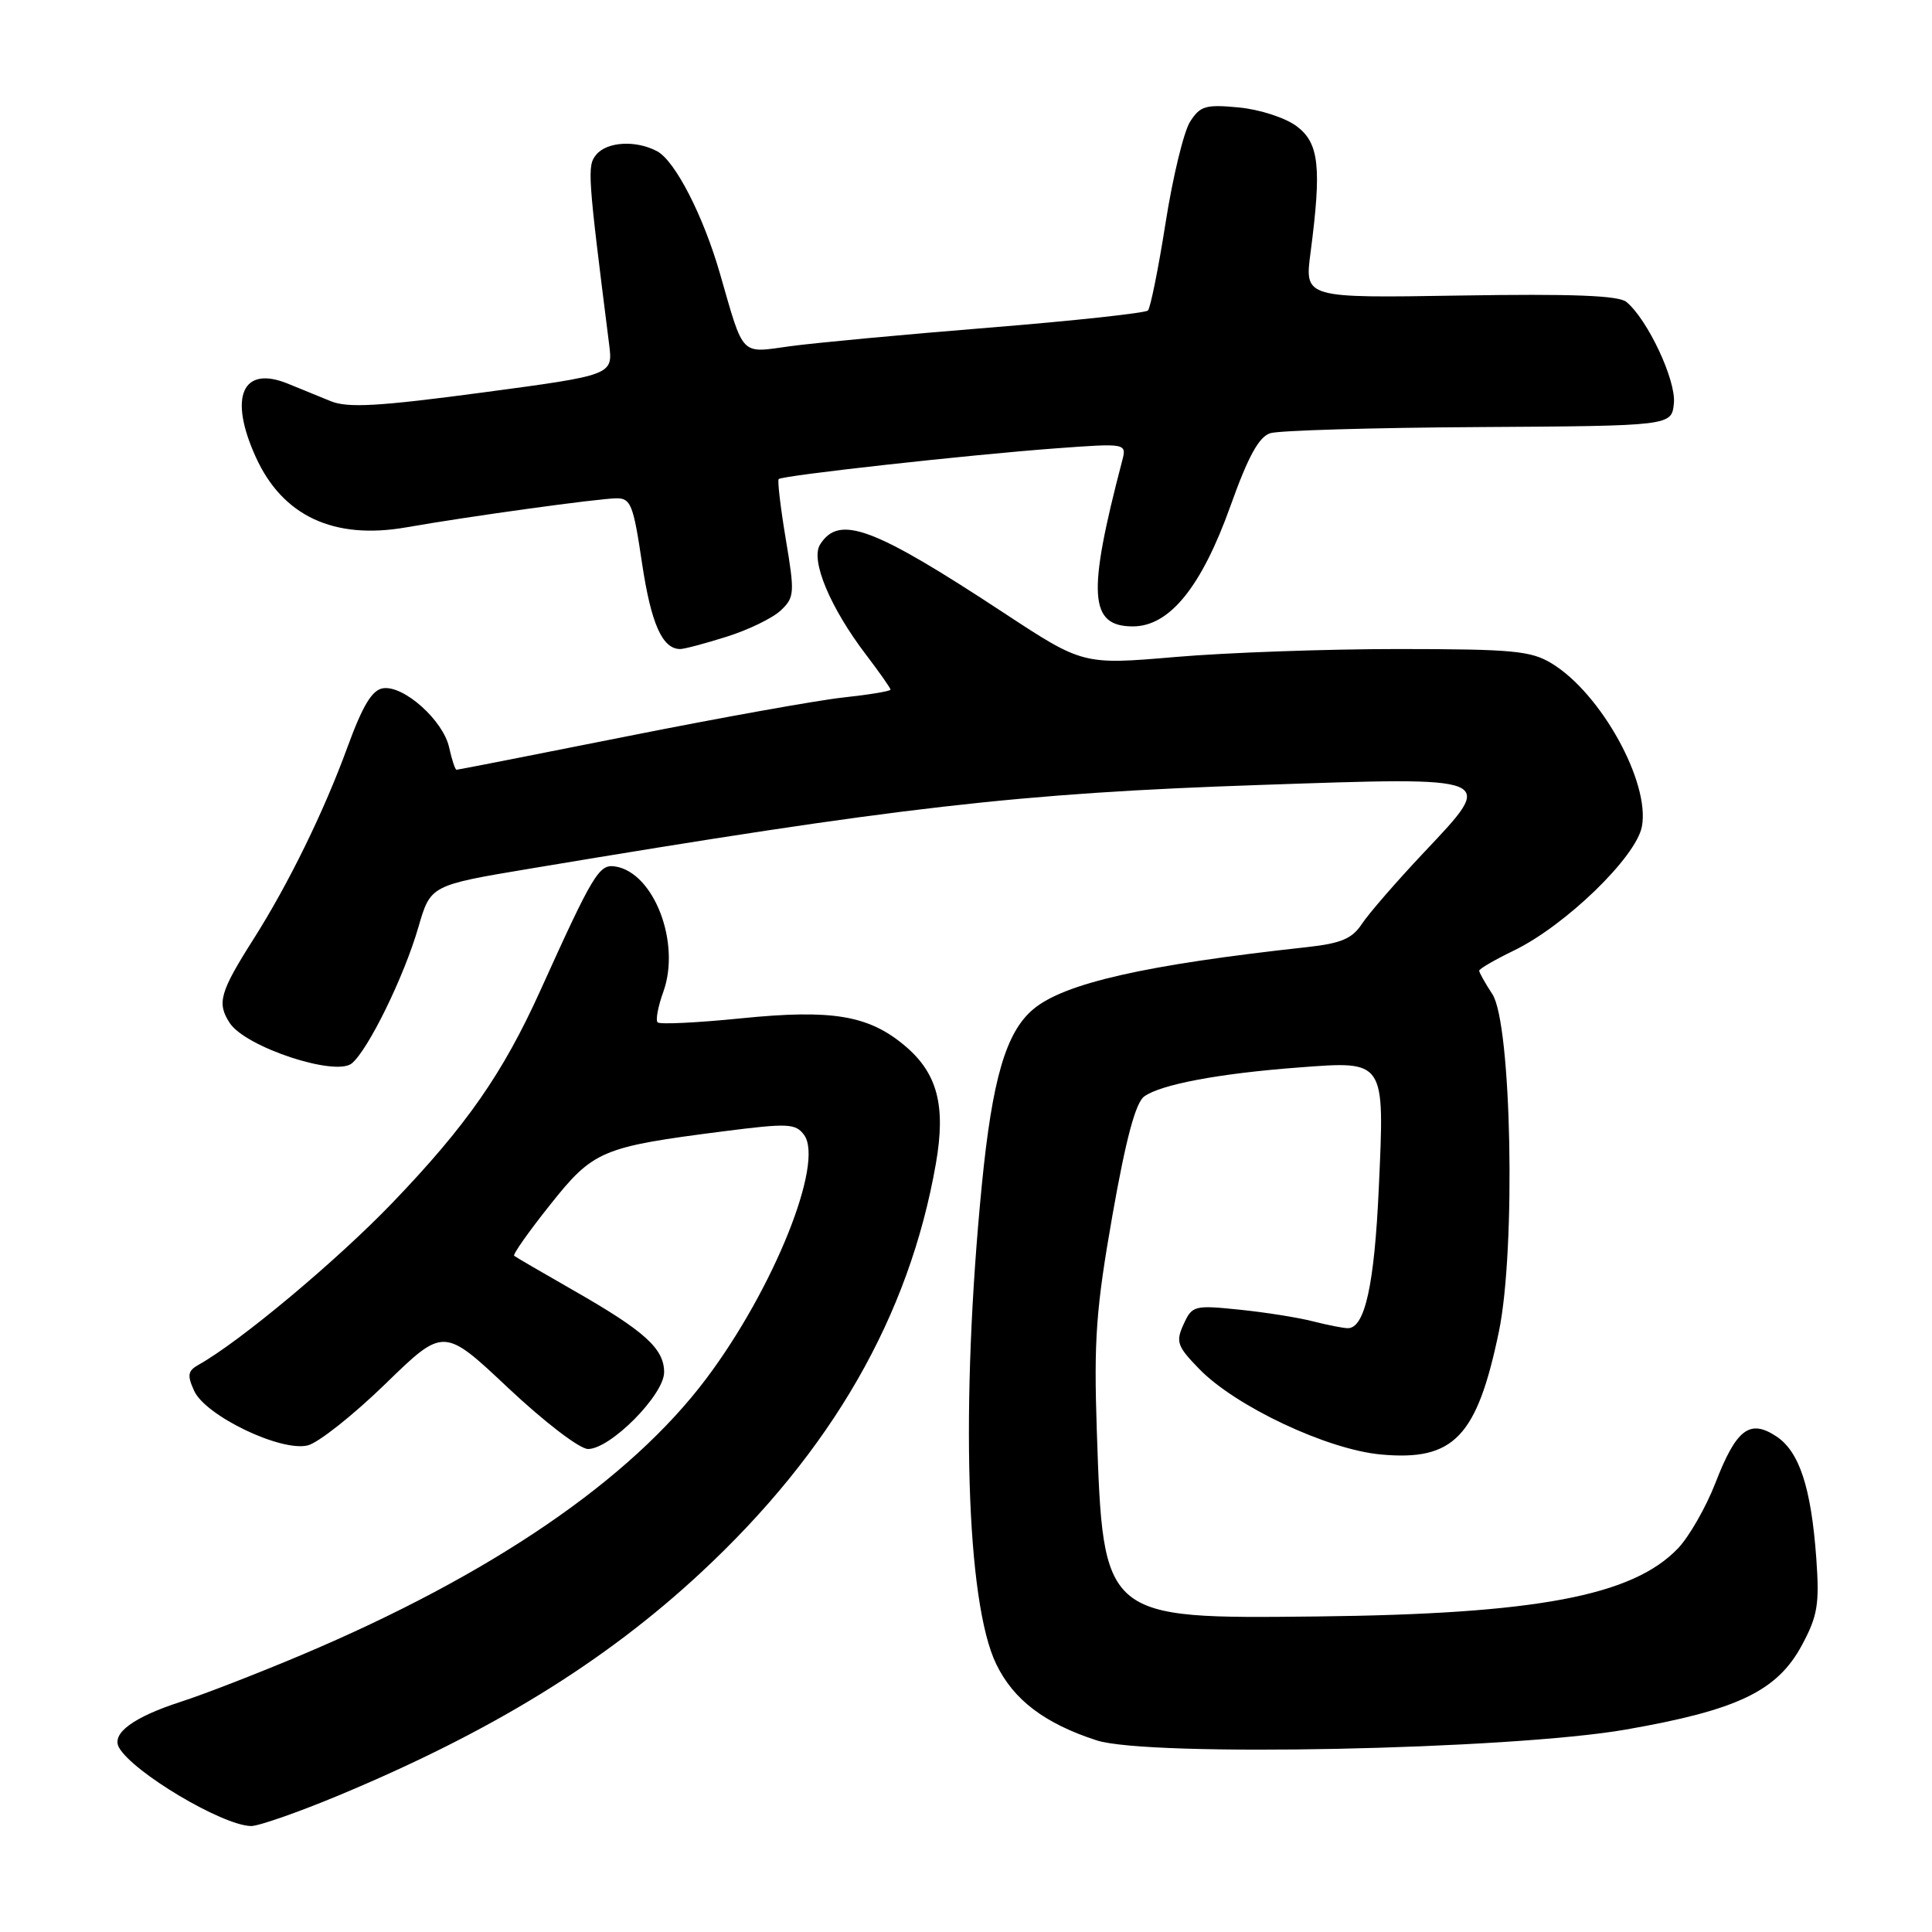 <?xml version="1.0" encoding="UTF-8" standalone="no"?>
<!DOCTYPE svg PUBLIC "-//W3C//DTD SVG 1.1//EN" "http://www.w3.org/Graphics/SVG/1.1/DTD/svg11.dtd" >
<svg xmlns="http://www.w3.org/2000/svg" xmlns:xlink="http://www.w3.org/1999/xlink" version="1.1" viewBox="0 0 256 256">
 <g >
 <path fill="currentColor"
d=" M 44.76 237.95 C 65.04 229.51 80.05 220.29 92.84 208.41 C 110.21 192.27 120.48 174.41 124.01 154.18 C 125.35 146.50 124.22 142.20 119.89 138.56 C 115.10 134.53 110.27 133.72 98.24 134.93 C 92.42 135.52 87.43 135.76 87.14 135.47 C 86.85 135.19 87.19 133.37 87.89 131.43 C 90.24 124.94 86.65 115.60 81.51 114.81 C 79.38 114.48 78.60 115.77 71.59 131.27 C 66.63 142.23 61.80 149.17 52.01 159.36 C 44.65 167.03 31.79 177.78 26.31 180.84 C 24.88 181.65 24.78 182.22 25.73 184.30 C 27.24 187.61 37.24 192.41 40.79 191.52 C 42.20 191.16 46.83 187.49 51.08 183.36 C 58.79 175.86 58.79 175.86 67.36 183.93 C 72.17 188.45 76.81 192.00 77.92 192.00 C 80.89 192.00 88.00 184.82 88.00 181.83 C 88.00 178.70 85.42 176.37 76.00 170.99 C 71.88 168.63 68.33 166.57 68.13 166.40 C 67.92 166.23 70.06 163.20 72.87 159.67 C 78.63 152.42 79.69 151.98 95.90 149.90 C 104.44 148.81 105.42 148.86 106.55 150.39 C 109.23 154.07 102.52 170.79 93.58 182.68 C 83.48 196.12 65.10 208.67 40.00 219.27 C 34.22 221.71 27.02 224.51 24.00 225.48 C 17.66 227.53 14.73 229.69 15.77 231.56 C 17.61 234.83 29.44 241.88 33.26 241.96 C 34.22 241.98 39.40 240.18 44.76 237.95 Z  M 215.41 229.18 C 230.25 226.59 235.49 224.08 238.77 217.98 C 240.85 214.10 241.10 212.56 240.67 206.50 C 239.99 197.10 238.42 192.32 235.35 190.31 C 231.83 188.00 230.06 189.37 227.29 196.53 C 226.04 199.74 223.81 203.63 222.33 205.18 C 216.30 211.47 203.58 213.87 174.50 214.19 C 146.11 214.50 146.18 214.56 145.33 189.50 C 144.93 177.54 145.23 173.39 147.41 161.00 C 149.19 150.90 150.47 146.13 151.61 145.29 C 153.79 143.70 161.52 142.24 172.04 141.45 C 183.61 140.57 183.47 140.36 182.70 157.38 C 182.12 170.26 180.85 176.01 178.59 175.99 C 177.99 175.99 175.93 175.58 174.00 175.09 C 172.07 174.59 167.69 173.89 164.25 173.54 C 158.23 172.92 157.96 173.00 156.83 175.48 C 155.77 177.79 155.98 178.39 158.88 181.37 C 163.70 186.35 175.88 192.09 183.01 192.73 C 192.65 193.61 195.72 190.39 198.62 176.40 C 200.87 165.50 200.29 135.62 197.75 131.74 C 196.79 130.27 196.00 128.87 196.00 128.62 C 196.00 128.38 198.06 127.18 200.58 125.96 C 207.42 122.65 216.80 113.57 217.56 109.52 C 218.66 103.68 212.15 91.89 205.63 87.92 C 202.87 86.23 200.47 86.01 185.30 86.00 C 175.85 86.00 162.57 86.47 155.80 87.05 C 143.50 88.10 143.50 88.10 133.00 81.20 C 115.68 69.81 111.18 68.14 108.66 72.16 C 107.37 74.22 109.99 80.50 114.75 86.75 C 116.54 89.10 118.00 91.18 118.00 91.38 C 118.00 91.58 115.19 92.05 111.75 92.42 C 108.31 92.79 95.45 95.10 83.16 97.55 C 70.87 100.00 60.67 102.00 60.49 102.00 C 60.31 102.00 59.87 100.66 59.51 99.03 C 58.72 95.45 53.50 90.78 50.75 91.20 C 49.30 91.42 48.06 93.48 46.04 99.00 C 42.93 107.53 38.20 117.19 33.55 124.50 C 29.13 131.47 28.72 132.92 30.44 135.55 C 32.53 138.75 44.46 142.69 46.62 140.90 C 48.80 139.09 53.54 129.41 55.44 122.85 C 57.05 117.30 57.05 117.30 70.28 115.09 C 119.23 106.91 134.97 105.10 167.00 104.01 C 198.59 102.93 198.27 102.79 188.70 112.93 C 185.05 116.80 181.35 121.07 180.46 122.42 C 179.17 124.38 177.71 125.00 173.18 125.50 C 151.76 127.84 141.01 130.28 136.91 133.73 C 133.29 136.77 131.48 142.98 130.10 157.00 C 127.24 186.11 128.02 212.28 132.00 220.49 C 134.29 225.24 138.42 228.37 145.32 230.61 C 152.18 232.83 200.07 231.85 215.41 229.18 Z  M 96.31 84.36 C 99.17 83.46 102.38 81.90 103.45 80.89 C 105.28 79.16 105.32 78.60 104.12 71.44 C 103.42 67.25 103.00 63.67 103.18 63.48 C 103.66 63.00 128.52 60.25 139.90 59.41 C 149.31 58.72 149.31 58.72 148.68 61.11 C 144.05 78.79 144.32 83.00 150.11 83.00 C 154.97 83.00 159.20 77.78 163.04 67.05 C 165.38 60.49 166.81 57.88 168.32 57.40 C 169.46 57.04 181.89 56.67 195.94 56.59 C 221.50 56.43 221.50 56.43 221.80 53.43 C 222.10 50.39 218.33 42.35 215.51 40.01 C 214.48 39.15 208.33 38.92 193.47 39.16 C 172.86 39.50 172.86 39.50 173.65 33.50 C 175.14 22.13 174.79 18.96 171.82 16.73 C 170.33 15.61 166.95 14.51 164.17 14.24 C 159.76 13.82 159.03 14.03 157.69 16.13 C 156.86 17.43 155.40 23.45 154.45 29.50 C 153.50 35.55 152.44 40.79 152.11 41.14 C 151.77 41.48 142.28 42.51 131.00 43.42 C 119.72 44.33 107.87 45.44 104.67 45.88 C 98.04 46.80 98.60 47.38 95.41 36.29 C 93.20 28.60 89.46 21.31 87.07 20.04 C 84.28 18.55 80.44 18.76 79.01 20.49 C 77.78 21.97 77.86 23.03 80.71 45.60 C 81.23 49.70 81.23 49.70 63.94 52.01 C 50.15 53.85 46.09 54.08 43.83 53.16 C 42.27 52.52 39.72 51.48 38.15 50.84 C 32.10 48.37 30.26 52.58 33.90 60.58 C 37.44 68.38 44.24 71.55 53.81 69.88 C 62.12 68.42 79.16 66.07 81.65 66.03 C 83.58 66.00 83.92 66.85 85.07 74.61 C 86.27 82.64 87.76 86.00 90.13 86.00 C 90.68 86.00 93.46 85.26 96.31 84.36 Z "/>
</g>
</svg>